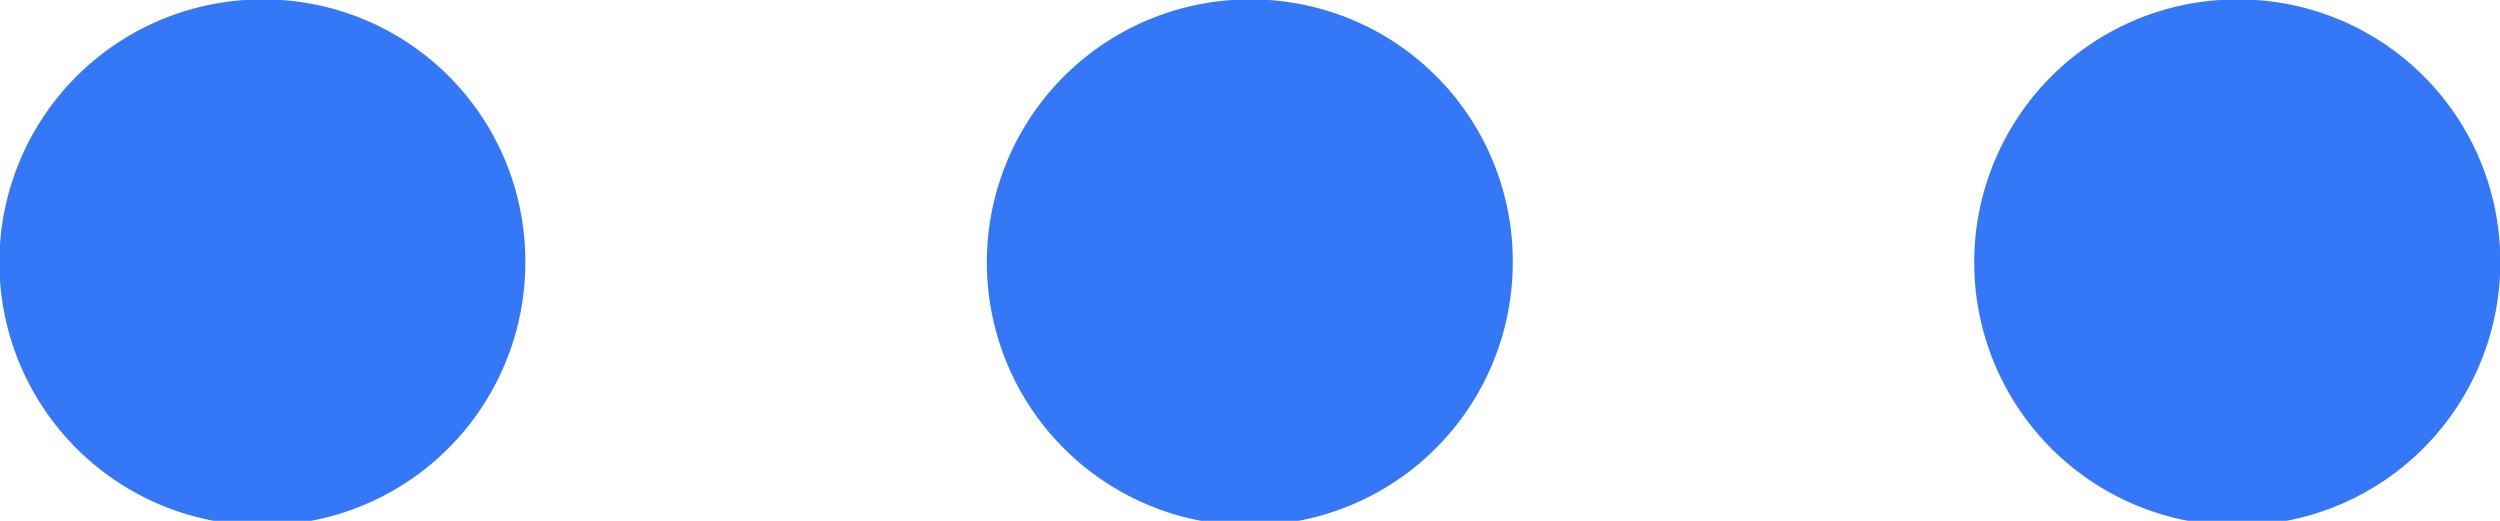 <svg xmlns="http://www.w3.org/2000/svg" width="48" height="10" viewBox="0 0 48 10">
  <defs>
    <style>
      .cls-1 {
        fill: #3478f7;
        fill-rule: evenodd;
      }
    </style>
  </defs>
  <path id="Shape_251_copy_4" data-name="Shape 251 copy 4" class="cls-1" d="M885.086,518.989a5.049,5.049,0,1,1-5.049-5A5.024,5.024,0,0,1,885.086,518.989Zm18.959,0a5.049,5.049,0,1,1-5.049-5A5.025,5.025,0,0,1,904.045,518.989Zm18.96,0a5.05,5.05,0,1,1-5.05-5A5.025,5.025,0,0,1,923.005,518.989Z" transform="translate(-875 -514)"/>
</svg>
